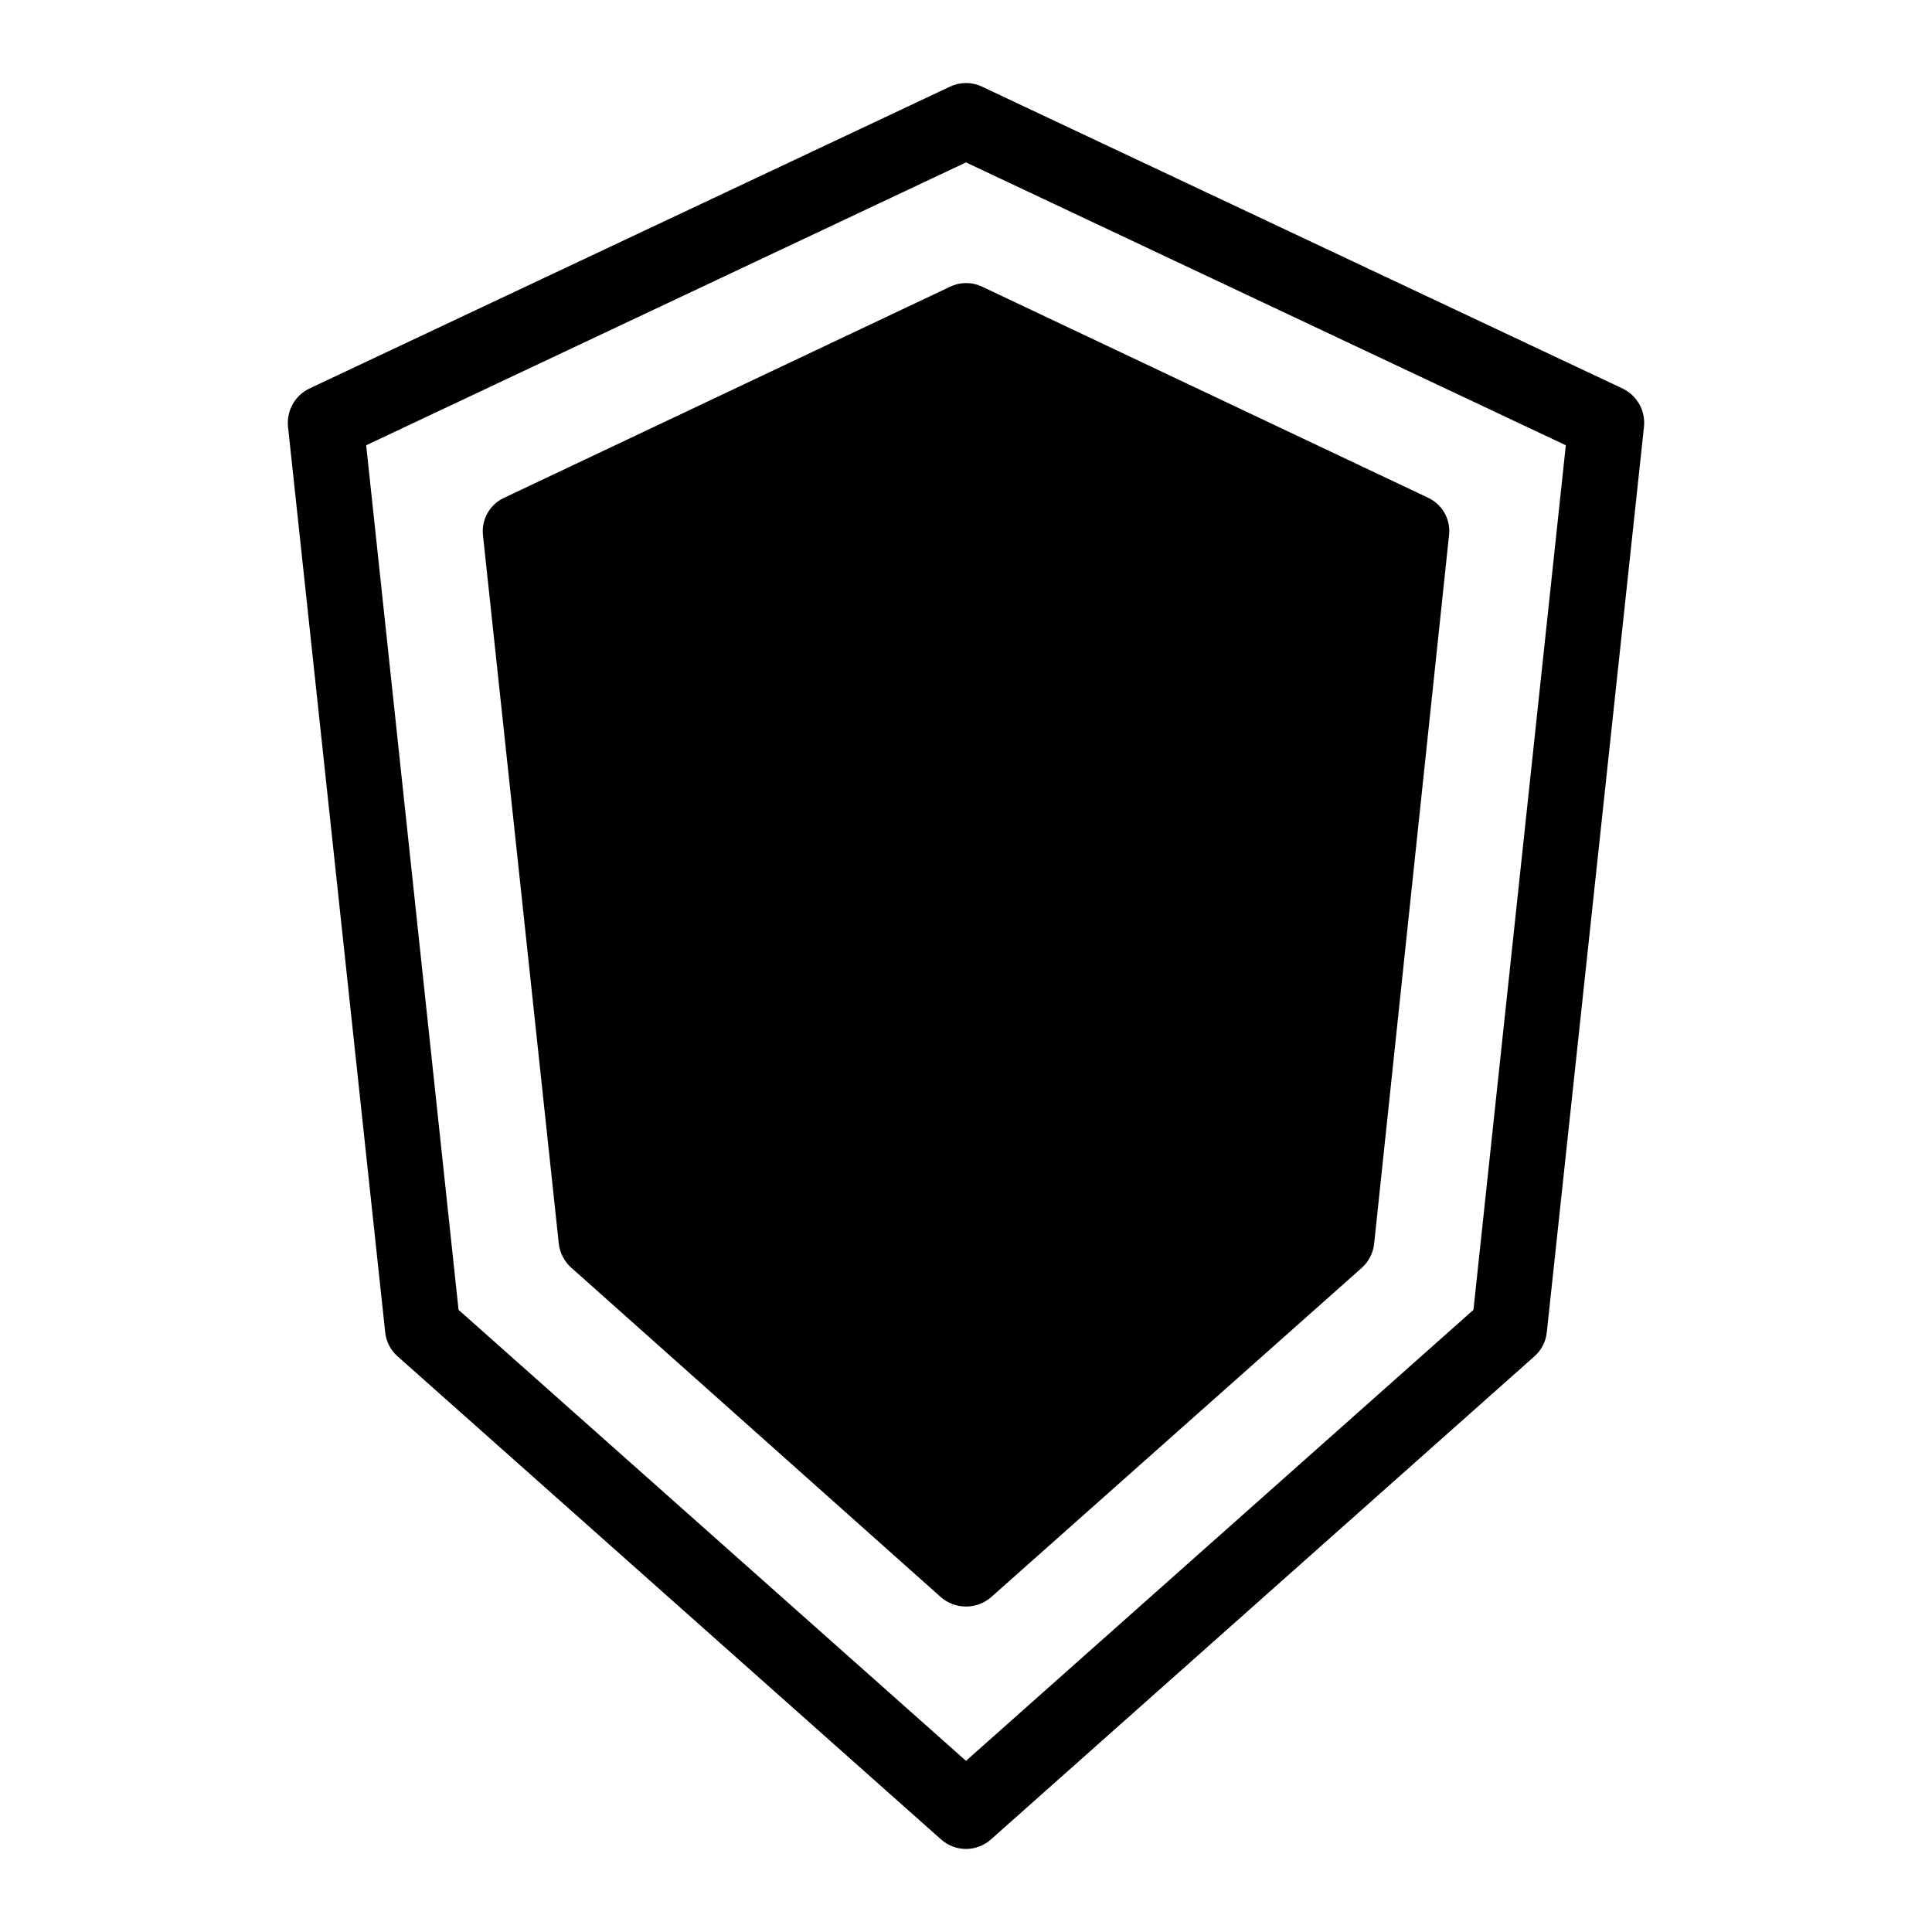 <?xml version="1.0" encoding="UTF-8" standalone="no"?> <svg width="64" height="64" viewBox="0 0 64 64" fill="none" xmlns="http://www.w3.org/2000/svg">
<path d="M53.75 12.87L32.53 2.87C32.364 2.791 32.183 2.75 32 2.75C31.817 2.75 31.636 2.791 31.47 2.87L10.25 12.87C10.017 12.982 9.823 13.163 9.696 13.388C9.569 13.614 9.515 13.873 9.54 14.13L12.76 44.13C12.79 44.439 12.937 44.725 13.17 44.93L31.17 60.93C31.398 61.135 31.693 61.249 32 61.249C32.307 61.249 32.602 61.135 32.83 60.93L50.83 44.93C51.063 44.725 51.21 44.439 51.24 44.13L54.46 14.13C54.485 13.873 54.431 13.614 54.304 13.388C54.177 13.163 53.983 12.982 53.75 12.87V12.87ZM48.81 43.39L32 58.33L15.19 43.39L12.13 14.75L32 5.38L51.87 14.75L48.81 43.39Z" fill="black"/>
<path d="M31.47 9.5L16.68 16.5C16.452 16.61 16.264 16.789 16.142 17.011C16.02 17.234 15.97 17.488 16 17.74L18.51 41.19C18.543 41.498 18.689 41.783 18.92 41.99L31.17 52.91C31.401 53.109 31.695 53.219 32 53.219C32.305 53.219 32.599 53.109 32.83 52.91L45.11 42C45.341 41.793 45.487 41.508 45.52 41.2L48 17.74C48.032 17.482 47.98 17.22 47.852 16.993C47.724 16.767 47.527 16.587 47.29 16.48L32.5 9.48C32.337 9.409 32.161 9.373 31.983 9.377C31.805 9.38 31.63 9.422 31.47 9.5V9.5Z" fill="black"/>
</svg>
